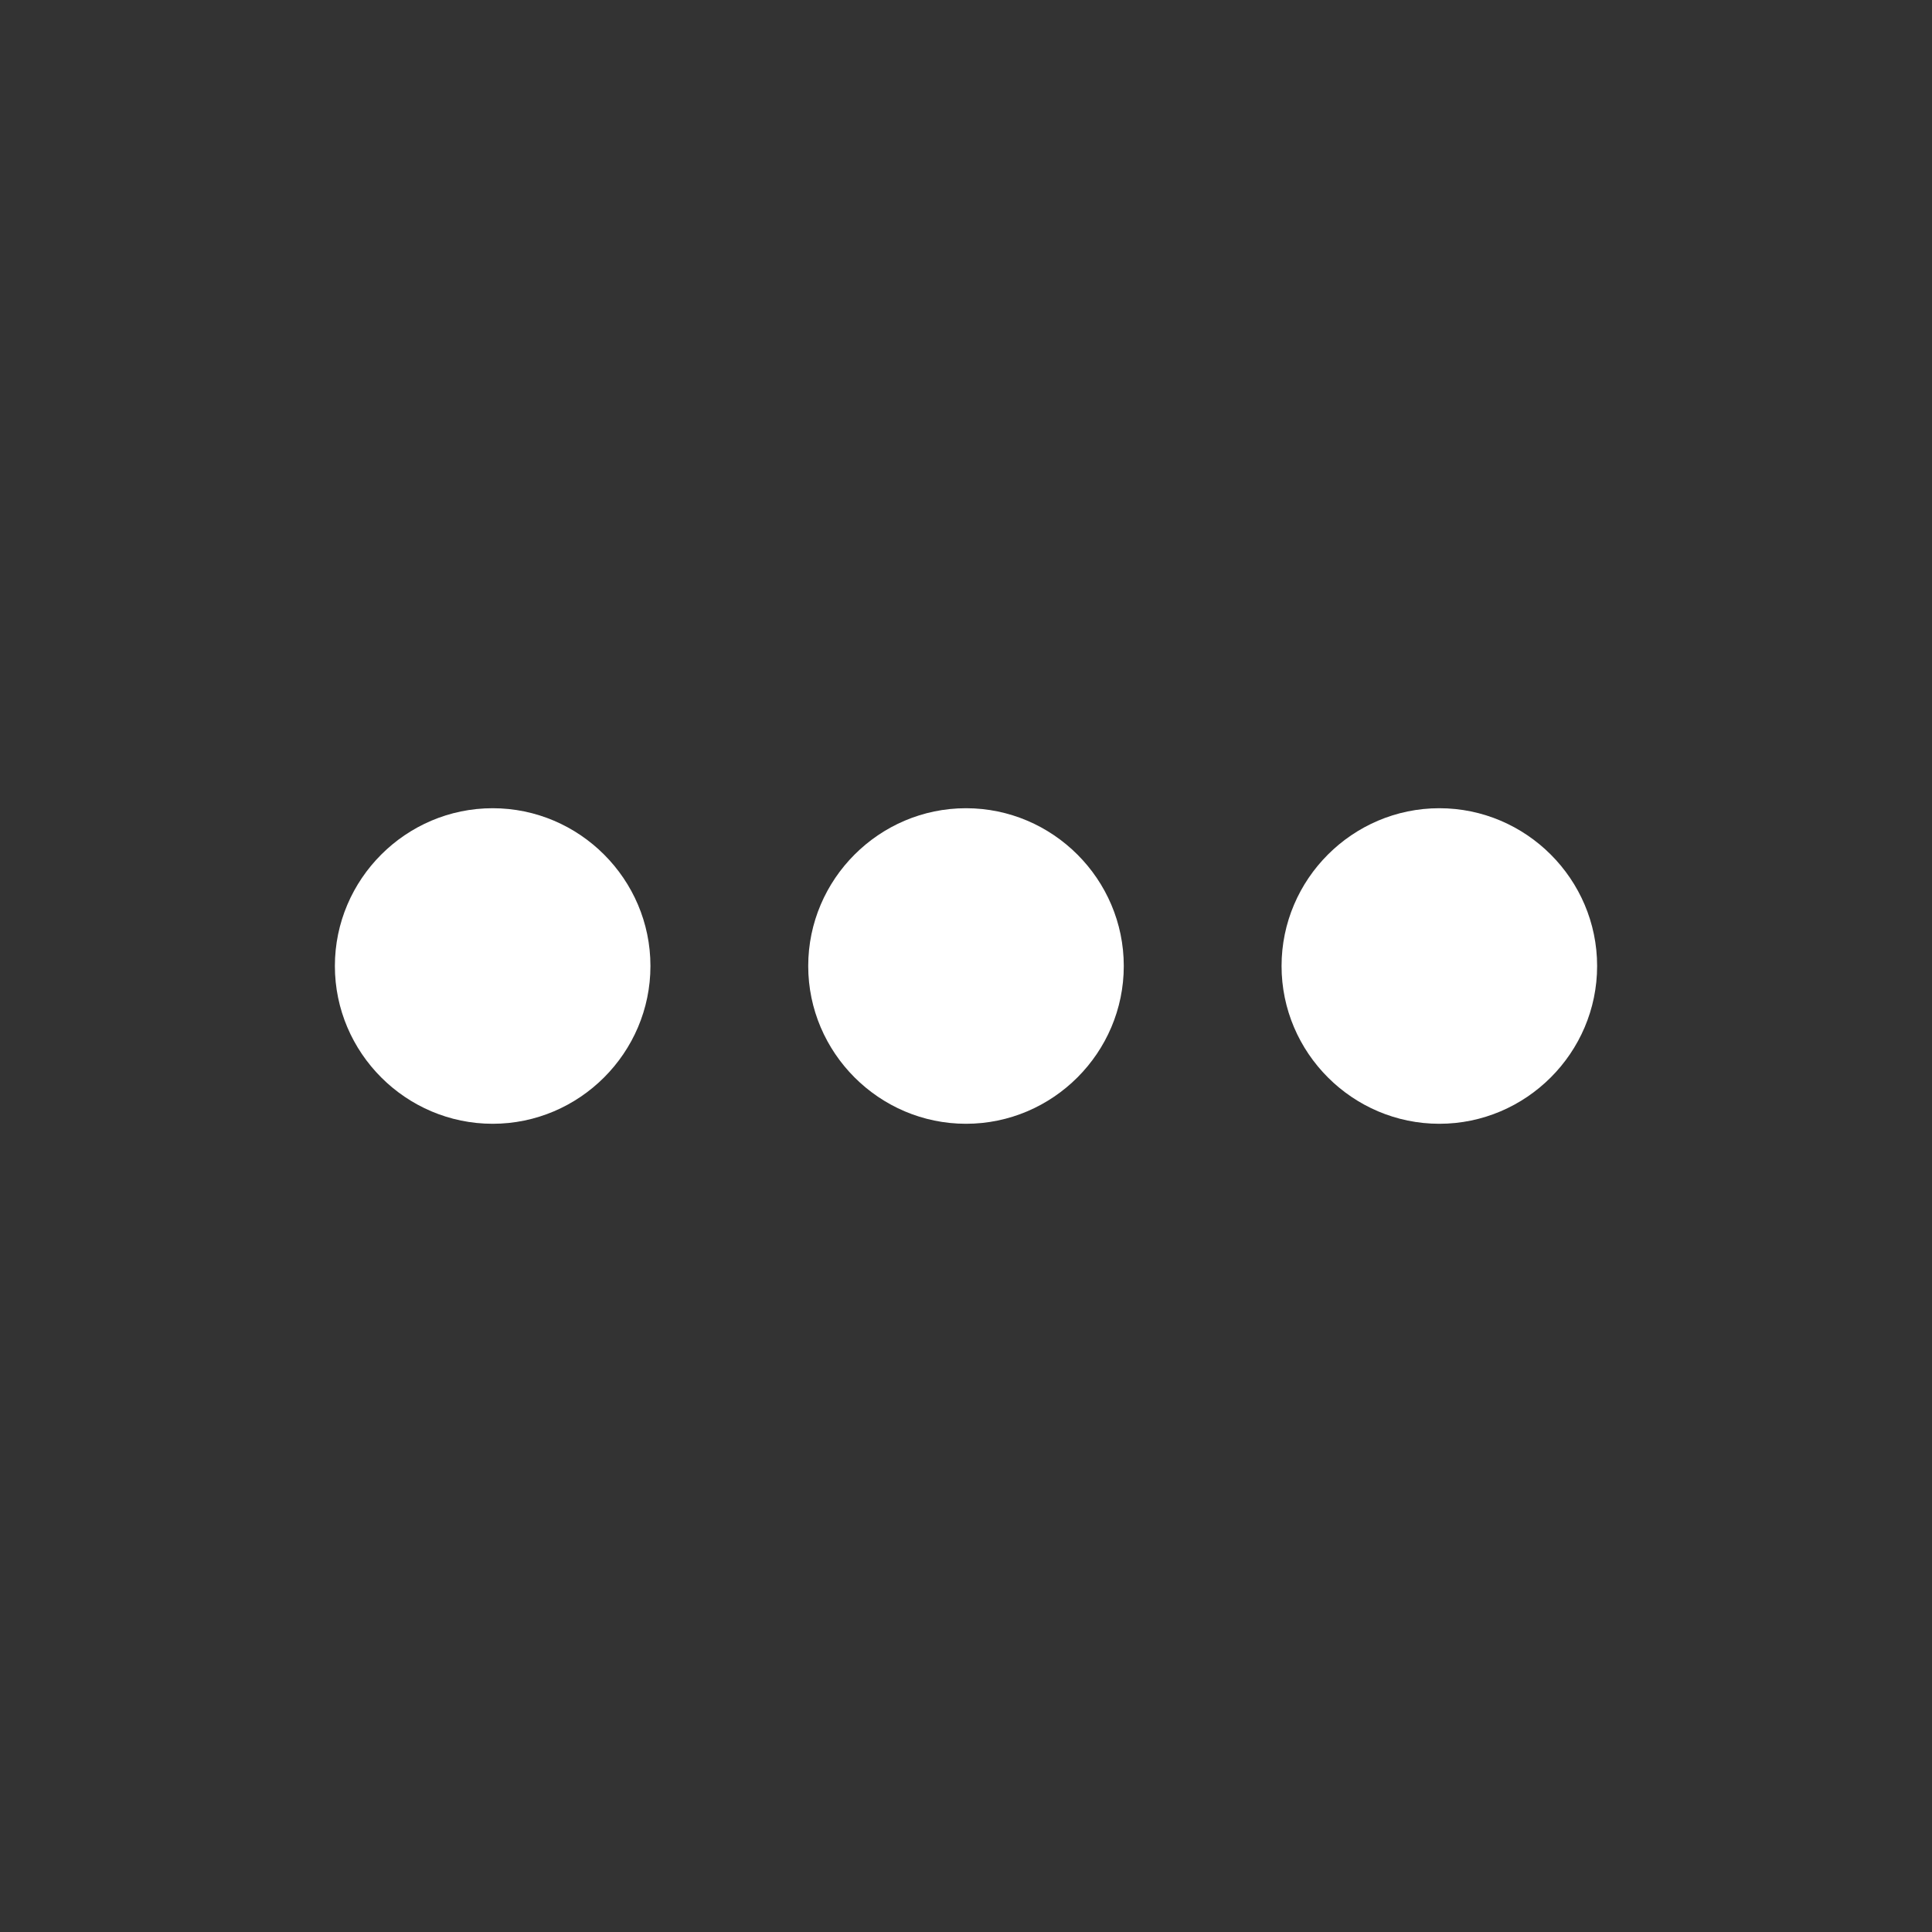 <svg width="200" height="200" viewBox="0 0 200 200" fill="none" xmlns="http://www.w3.org/2000/svg">
    <rect x="0" y="0" width="200" height="200" fill="#333333" stroke="none"/>
    <g clip-path="url(#clip0_47_2081)">
        <path d="M51 83.667C42.017 83.667 34.667 91.017 34.667 100C34.667 108.983 42.017 116.333 51 116.333C59.983 116.333 67.333 108.983 67.333 100C67.333 91.017 59.983 83.667 51 83.667ZM149 83.667C140.017 83.667 132.667 91.017 132.667 100C132.667 108.983 140.017 116.333 149 116.333C157.983 116.333 165.333 108.983 165.333 100C165.333 91.017 157.983 83.667 149 83.667ZM100 83.667C91.017 83.667 83.667 91.017 83.667 100C83.667 108.983 91.017 116.333 100 116.333C108.983 116.333 116.333 108.983 116.333 100C116.333 91.017 108.983 83.667 100 83.667Z" fill="white"/>
    </g>
    <defs>
        <clipPath id="clip0_47_2081">
            <rect width="196" height="196" fill="white" transform="translate(2 2)"/>
        </clipPath>
    </defs>
</svg>